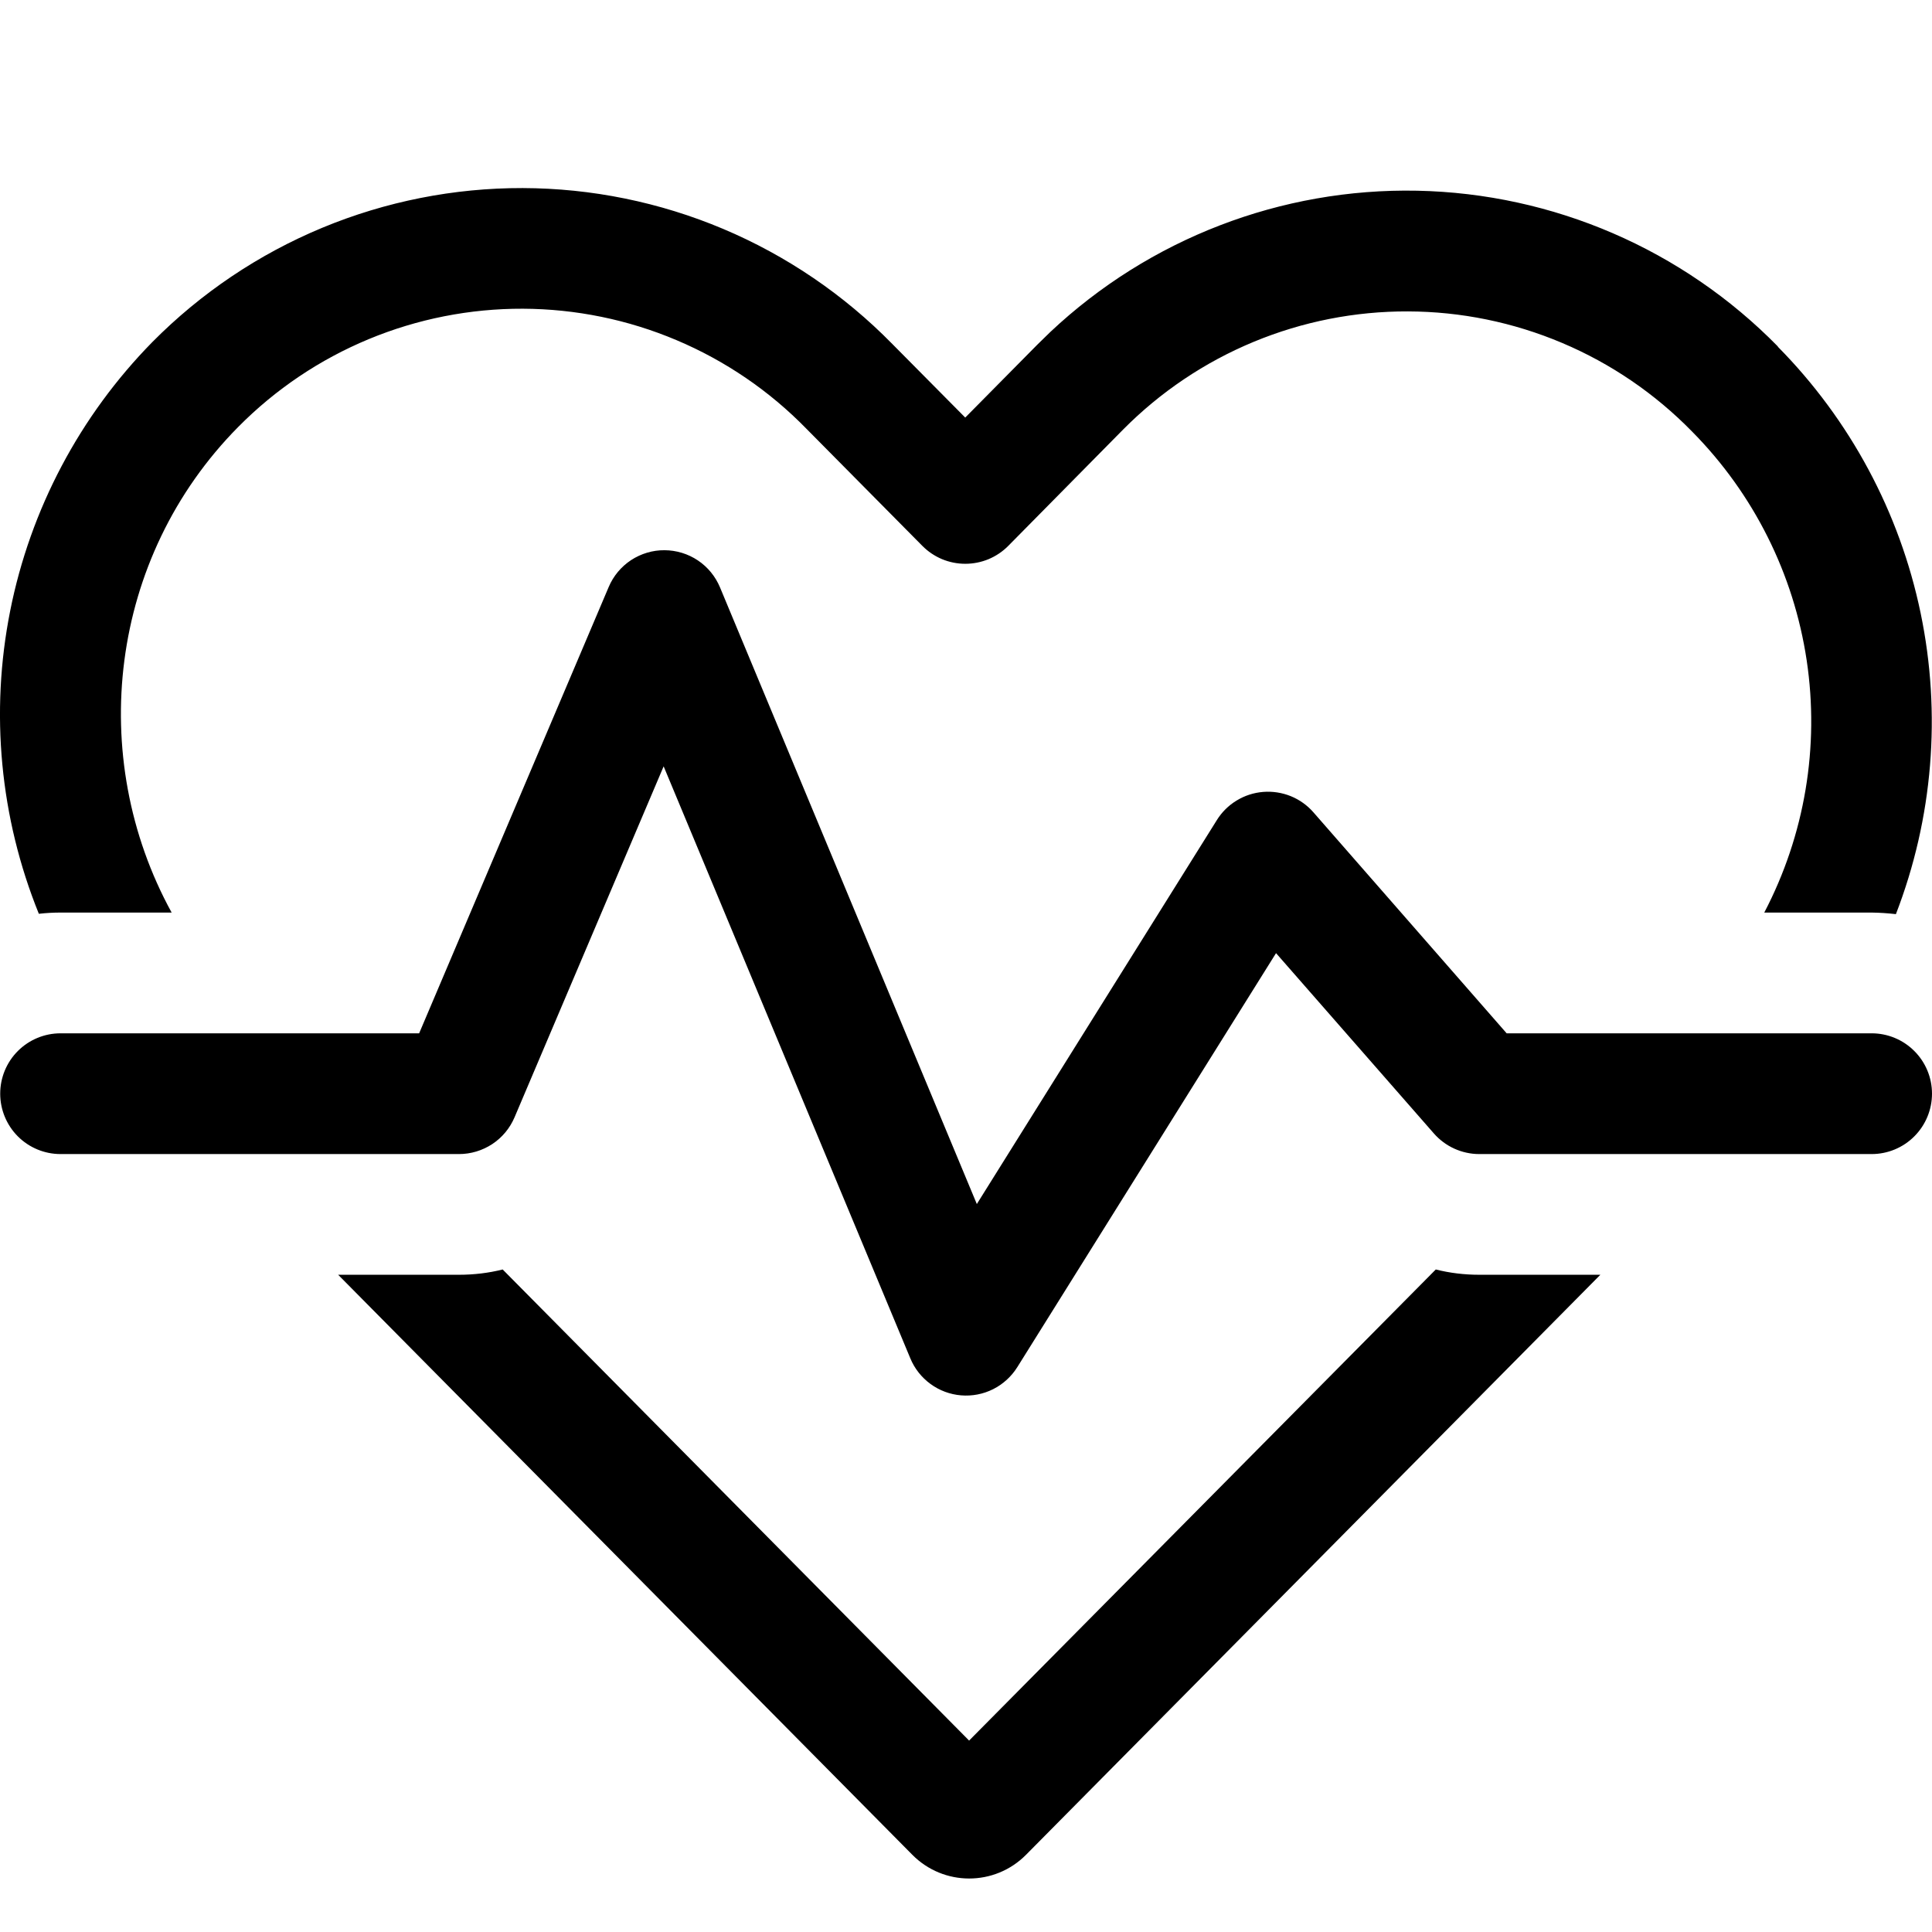 <svg width="38" height="38" viewBox="0 0 38 38" fill="none" xmlns="http://www.w3.org/2000/svg">
<path d="M20.182 36.48L31.477 25.073H29.095C28.803 25.073 28.518 25.039 28.24 24.969L19.061 34.235L9.887 24.969C9.609 25.039 9.322 25.073 9.028 25.073H6.651L17.943 36.48C18.56 37.104 19.565 37.104 20.182 36.48ZM34.967 6.819C36.389 8.258 37.364 10.076 37.776 12.057C38.188 14.037 38.019 16.094 37.29 17.98C37.132 17.962 36.972 17.951 36.813 17.949H34.701C35.498 16.425 35.79 14.688 35.535 12.987C35.28 11.286 34.491 9.711 33.281 8.488C32.553 7.743 31.684 7.15 30.725 6.745C29.765 6.339 28.735 6.128 27.693 6.125C26.651 6.121 25.619 6.325 24.657 6.724C23.695 7.123 22.822 7.71 22.089 8.45L19.831 10.737C19.72 10.849 19.589 10.937 19.444 10.998C19.299 11.058 19.143 11.089 18.986 11.089C18.829 11.089 18.674 11.058 18.529 10.998C18.384 10.937 18.253 10.849 18.142 10.737L15.862 8.434C15.136 7.689 14.268 7.097 13.31 6.692C12.352 6.286 11.323 6.076 10.283 6.072C9.242 6.069 8.212 6.272 7.251 6.671C6.29 7.07 5.419 7.656 4.687 8.396C2.139 10.97 1.697 14.888 3.376 17.949H1.191C1.049 17.949 0.906 17.957 0.764 17.973C-0.001 16.084 -0.197 14.014 0.2 12.016C0.597 10.017 1.57 8.179 2.998 6.726C3.951 5.764 5.085 5.001 6.336 4.481C7.586 3.962 8.927 3.696 10.281 3.699C11.635 3.703 12.975 3.976 14.223 4.502C15.47 5.028 16.601 5.797 17.549 6.764L18.985 8.213L20.401 6.781L20.659 6.529C22.608 4.695 25.198 3.698 27.873 3.751C30.549 3.805 33.096 4.905 34.97 6.816M14.162 11.554C14.072 11.338 13.921 11.153 13.727 11.023C13.533 10.893 13.304 10.823 13.07 10.822C12.837 10.82 12.608 10.889 12.412 11.017C12.217 11.146 12.064 11.329 11.973 11.544L8.244 20.324H1.191C0.876 20.324 0.574 20.449 0.351 20.672C0.129 20.894 0.004 21.196 0.004 21.511C0.004 21.826 0.129 22.128 0.351 22.351C0.574 22.574 0.876 22.699 1.191 22.699H9.028C9.261 22.699 9.488 22.63 9.683 22.502C9.877 22.374 10.029 22.191 10.12 21.977L13.053 15.073L17.905 26.717C17.988 26.918 18.126 27.093 18.302 27.221C18.478 27.35 18.686 27.427 18.904 27.445C19.121 27.463 19.339 27.421 19.534 27.323C19.729 27.225 19.893 27.075 20.009 26.89L25.098 18.747L28.202 22.293C28.313 22.42 28.45 22.522 28.604 22.592C28.758 22.662 28.925 22.699 29.095 22.699H36.813C37.127 22.699 37.43 22.574 37.652 22.351C37.875 22.128 38 21.826 38 21.511C38 21.196 37.875 20.894 37.652 20.672C37.43 20.449 37.127 20.324 36.813 20.324H29.634L25.834 15.978C25.712 15.838 25.559 15.729 25.387 15.659C25.215 15.59 25.029 15.561 24.844 15.576C24.659 15.591 24.48 15.649 24.322 15.746C24.163 15.842 24.03 15.975 23.932 16.133L19.213 23.682L14.162 11.554Z" fill="black"/>
</svg>
